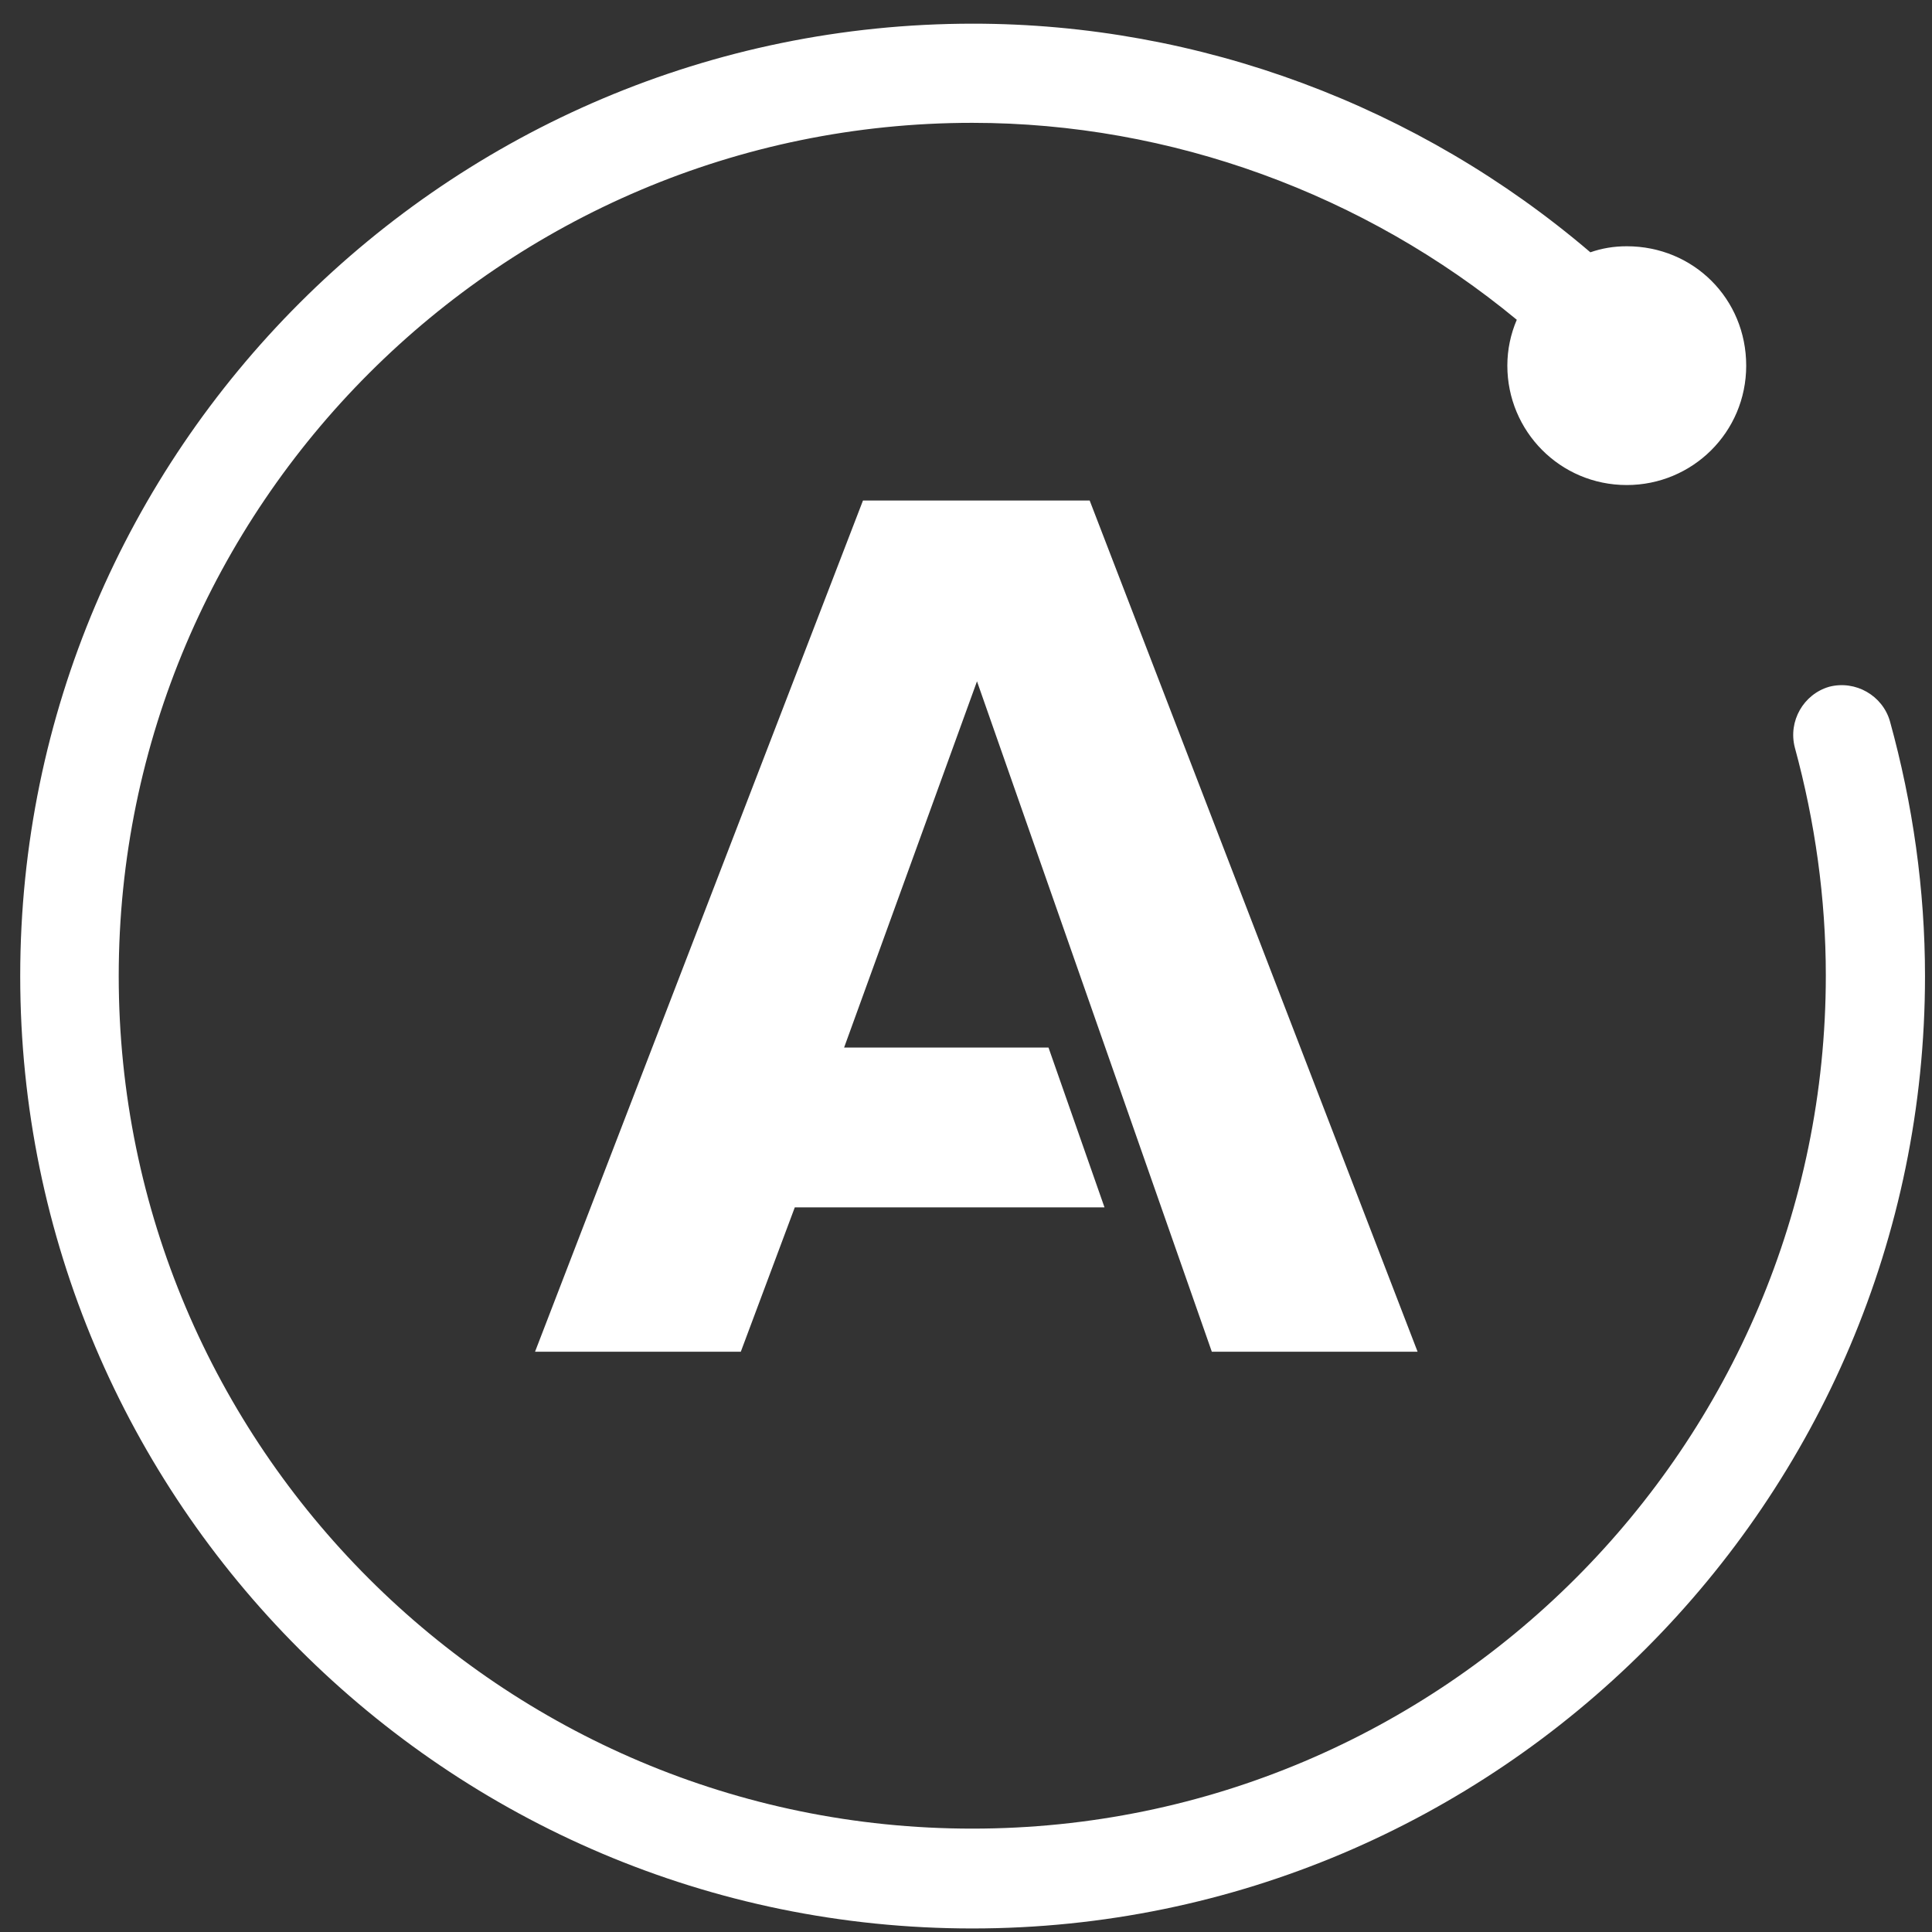 <svg width="71" height="71" viewBox="0 0 71 71" fill="none" xmlns="http://www.w3.org/2000/svg">
<rect x="0" y="0" width="71" height="71" fill="#333333" stroke="none"/>
<path d="M44.534 49.676H52.096L40.045 18.394H31.714L19.662 49.676H27.224L29.208 44.371H40.59L38.532 38.498H31.02L35.904 25.038L44.534 49.676ZM69.453 26.501C69.18 25.559 68.189 24.988 67.222 25.238C66.279 25.51 65.709 26.501 65.958 27.468C66.702 30.194 67.098 33.02 67.098 35.845C67.098 53.122 53.038 67.201 35.73 67.201C18.423 67.201 4.363 53.146 4.363 35.87C4.363 18.593 18.448 4.514 35.73 4.514C43.045 4.514 50.162 7.141 55.741 11.751C55.518 12.273 55.394 12.842 55.394 13.437C55.394 15.842 57.328 17.825 59.783 17.825C62.189 17.825 64.172 15.892 64.172 13.437C64.172 10.983 62.239 9.05 59.783 9.05C59.311 9.05 58.866 9.124 58.445 9.272C52.147 3.893 44.088 0.87 35.757 0.87C16.465 0.87 0.743 16.561 0.743 35.87C0.743 55.178 16.44 70.87 35.73 70.87C55.021 70.87 70.743 55.154 70.743 35.87C70.743 32.696 70.296 29.549 69.453 26.501Z" fill="#fff"/>
</svg>

